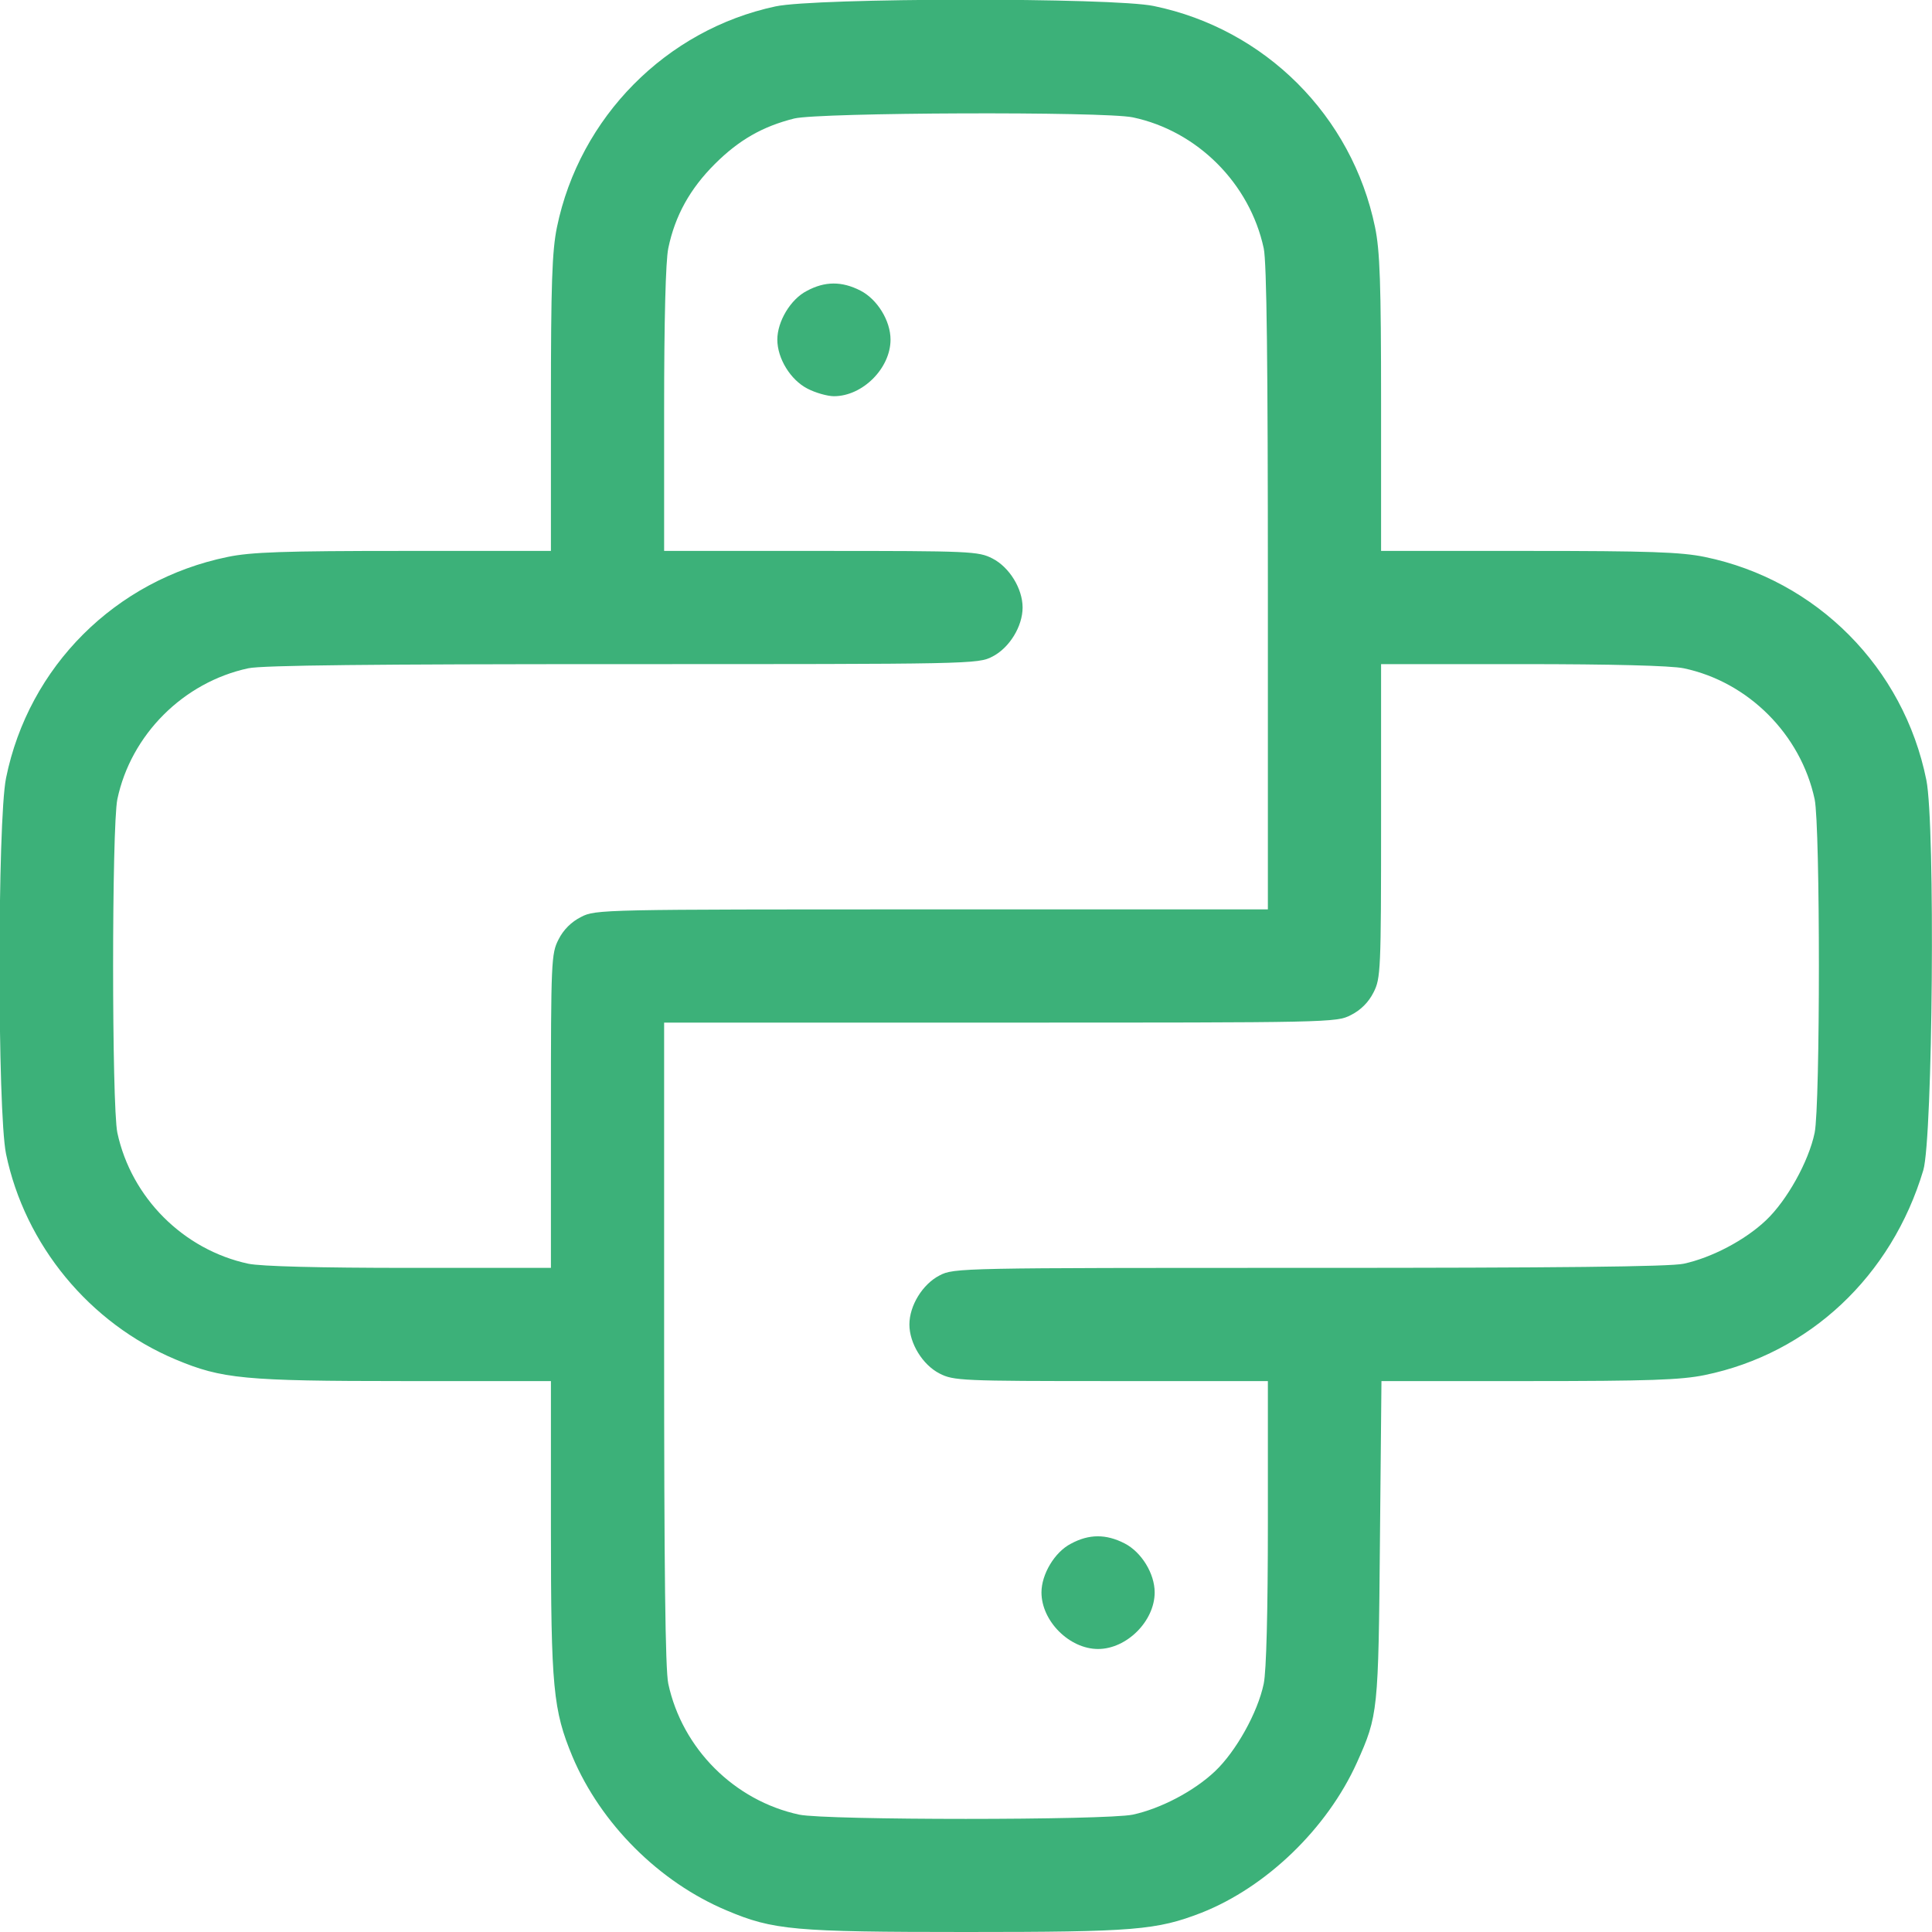 <?xml version="1.0" standalone="no"?>
<!DOCTYPE svg PUBLIC "-//W3C//DTD SVG 20010904//EN"
 "http://www.w3.org/TR/2001/REC-SVG-20010904/DTD/svg10.dtd">
<svg version="1.0" xmlns="http://www.w3.org/2000/svg"
 width="512pt" height="512pt" viewBox="0 0 512 512"
 preserveAspectRatio="xMidYMid meet">

<g transform="translate(0,512) scale(0.1,-0.1)"
fill="#3cb179" stroke="none">
<path d="M2055 5103 c-290 -62 -519 -294 -579 -585 -13 -63 -16 -151 -16 -468
l0 -390 -390 0 c-317 0 -405 -3 -467 -16 -297 -61 -527 -290 -587 -586 -23
-114 -23 -883 0 -996 50 -241 221 -449 450 -545 122 -51 180 -57 604 -57 l390
0 0 -390 c0 -424 6 -482 57 -605 75 -178 230 -333 409 -408 123 -52 178 -57
634 -57 447 0 505 5 624 51 172 68 333 223 412 398 56 125 57 134 61 589 l4
422 390 0 c318 0 404 3 467 16 277 57 495 262 579 543 25 86 32 916 8 1034
-60 298 -291 530 -587 591 -63 13 -149 16 -468 16 l-390 0 0 390 c0 319 -3
405 -16 468 -61 295 -291 525 -586 586 -109 23 -897 22 -1003 -1z m947 -294
c171 -36 310 -175 347 -347 8 -37 11 -307 11 -902 l0 -850 -890 0 c-873 0
-892 0 -930 -20 -26 -13 -47 -34 -60 -60 -19 -37 -20 -58 -20 -455 l0 -415
-375 0 c-241 0 -393 4 -427 11 -172 37 -310 175 -347 347 -15 72 -15 811 0
884 36 171 175 310 347 347 37 8 330 11 993 11 922 0 941 0 979 20 45 23 80
80 80 130 0 50 -35 107 -80 130 -37 19 -58 20 -455 20 l-415 0 0 375 c0 236 4
393 11 427 18 87 58 158 123 223 64 64 127 100 211 121 67 16 820 19 897 3z
m1460 -1460 c171 -36 310 -175 347 -347 15 -72 15 -811 0 -884 -16 -77 -74
-180 -129 -232 -56 -53 -144 -99 -218 -115 -37 -8 -335 -11 -993 -11 -922 0
-941 0 -979 -20 -45 -23 -80 -80 -80 -130 0 -50 35 -107 80 -130 37 -19 58
-20 455 -20 l415 0 0 -375 c0 -235 -4 -394 -11 -427 -16 -77 -74 -180 -129
-232 -56 -53 -144 -99 -218 -115 -73 -15 -812 -15 -884 0 -172 37 -310 175
-347 347 -8 37 -11 307 -11 902 l0 850 890 0 c873 0 892 0 930 20 26 13 47 34
60 60 19 37 20 58 20 455 l0 415 375 0 c236 0 393 -4 427 -11z"/>
<path d="M2138 4349 c-43 -22 -78 -81 -78 -129 0 -50 35 -107 80 -130 21 -11
53 -20 70 -20 76 0 150 74 150 150 0 50 -35 107 -80 130 -49 25 -94 25 -142
-1z"/>
<path d="M2838 1029 c-43 -22 -78 -81 -78 -129 0 -76 74 -150 150 -150 76 0
150 74 150 150 0 50 -35 107 -80 130 -49 25 -94 25 -142 -1z"/>
</g>
</svg>
